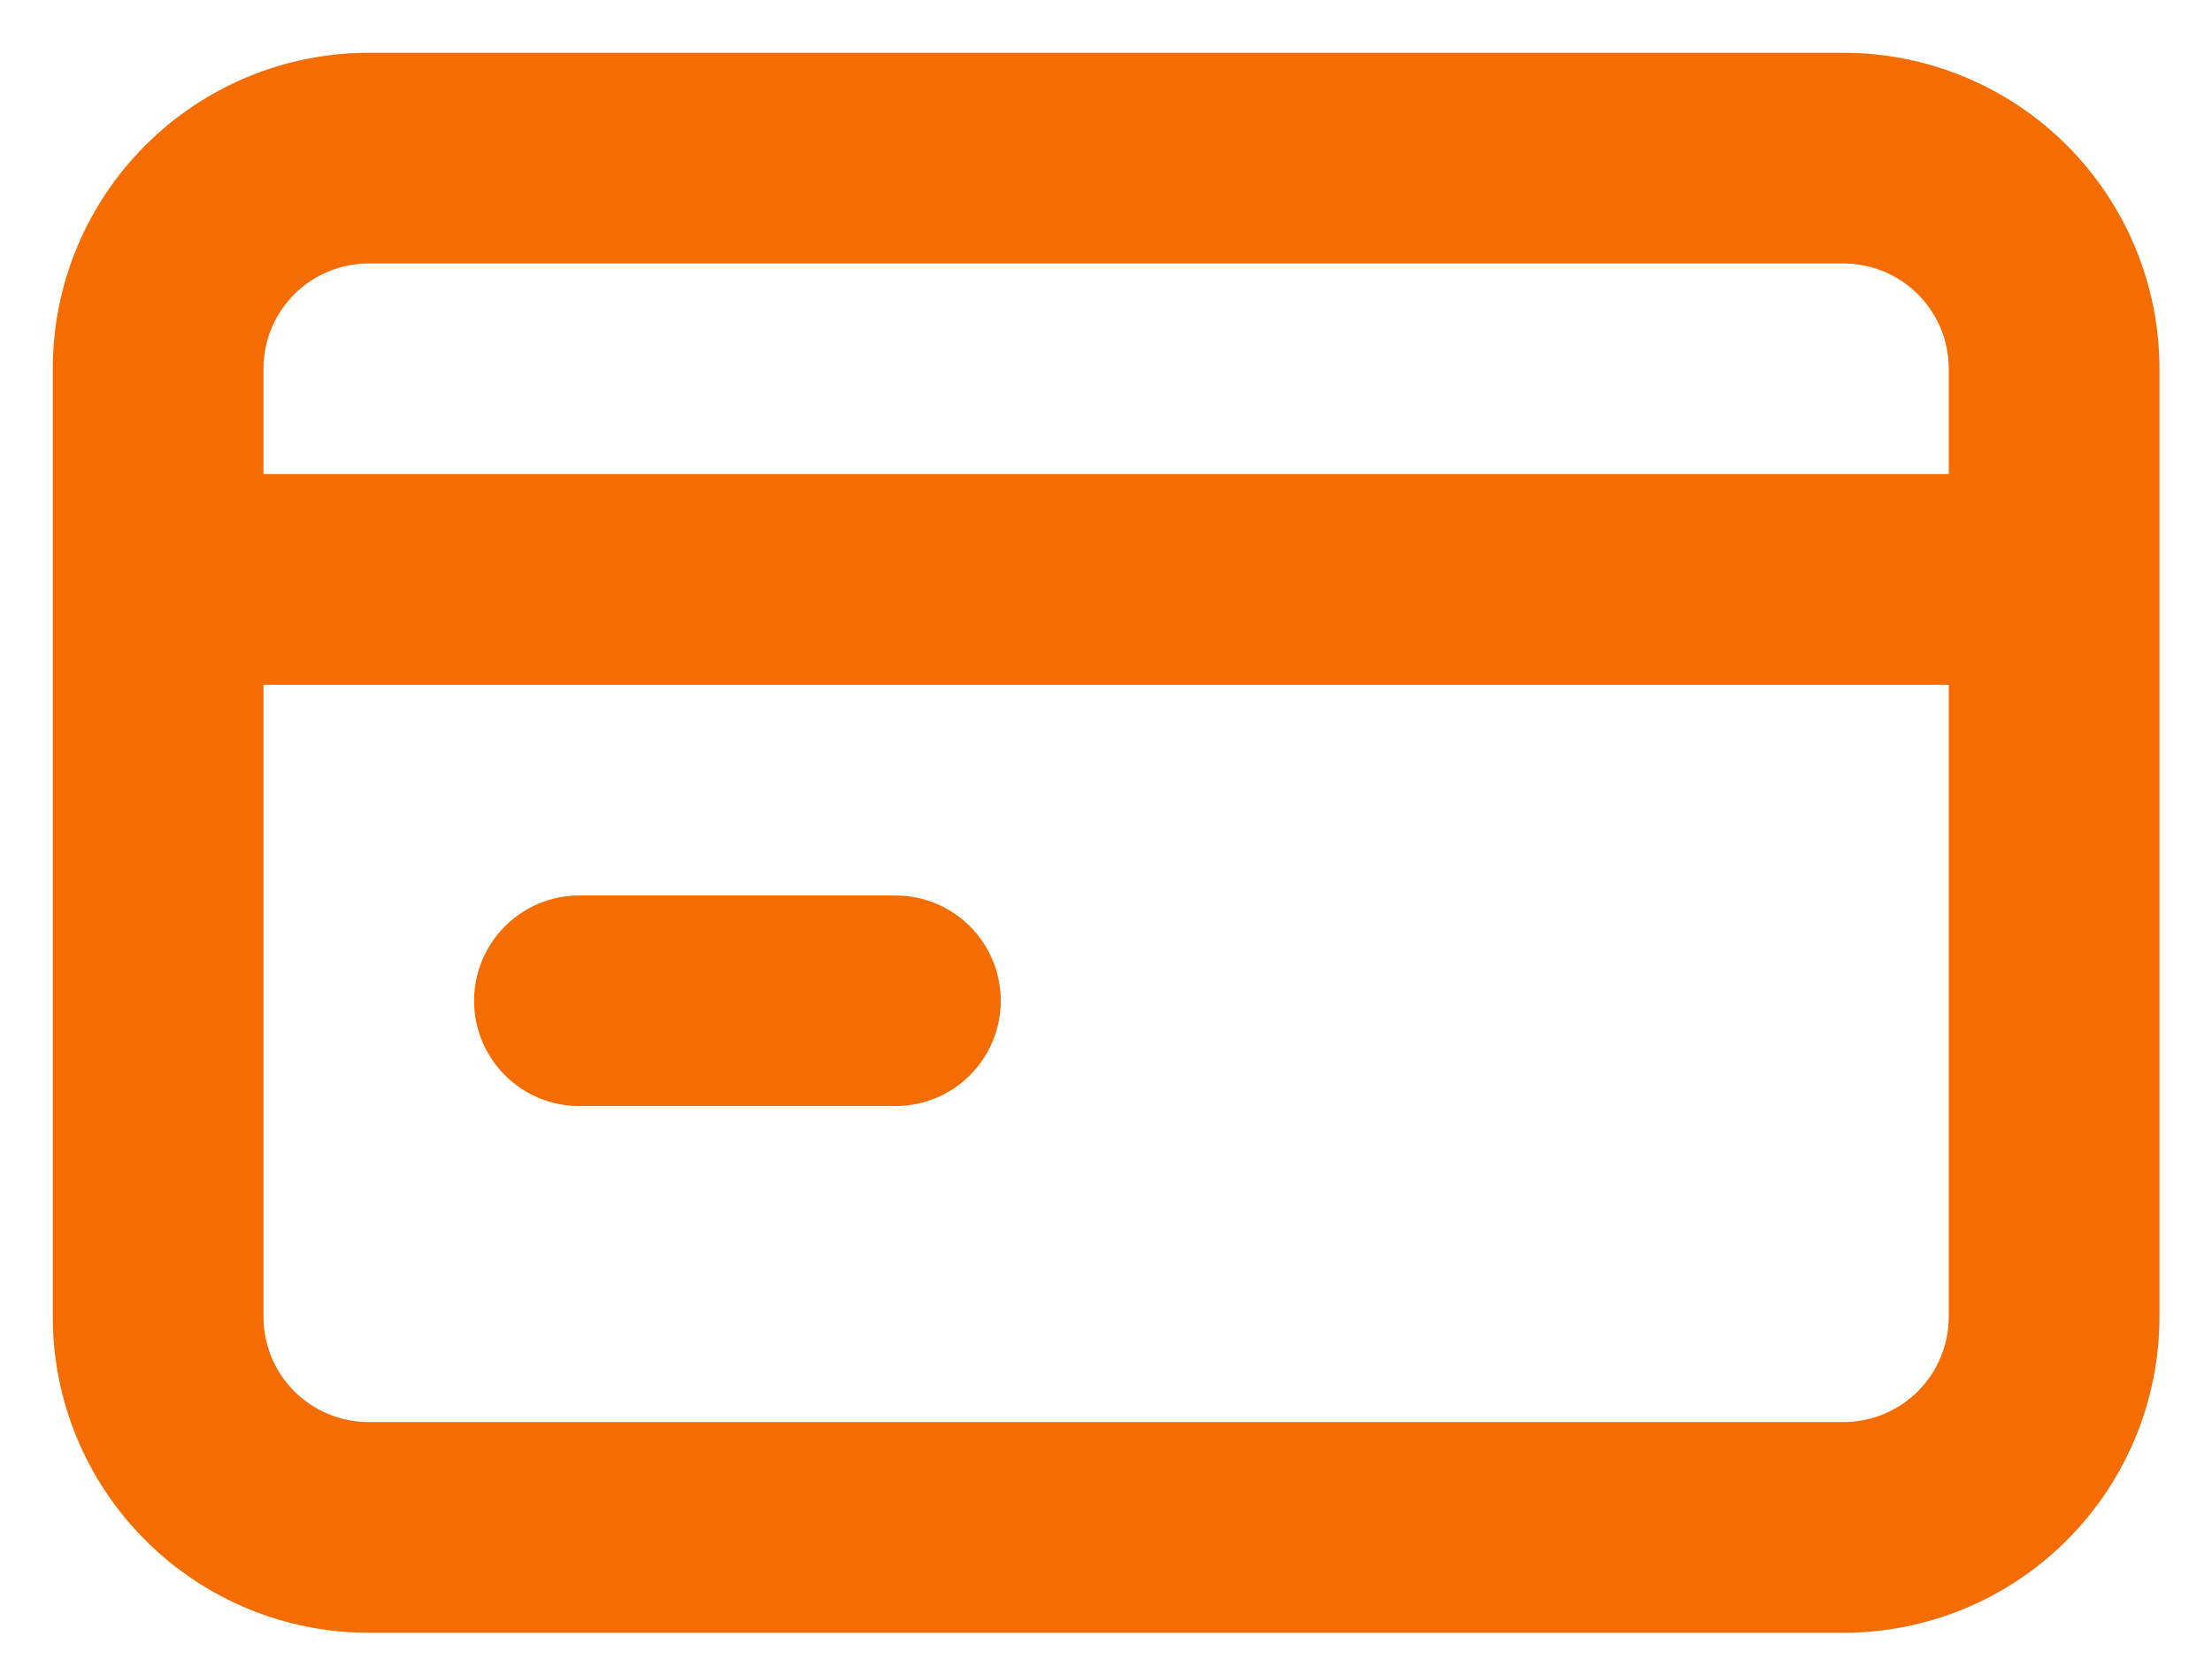 <svg width="28" height="21" viewBox="0 0 28 21" fill="none" xmlns="http://www.w3.org/2000/svg">
<path d="M7.335 14.001H11.335C11.688 14.001 12.027 13.861 12.277 13.611C12.527 13.361 12.668 13.022 12.668 12.668C12.668 12.314 12.527 11.975 12.277 11.725C12.027 11.475 11.688 11.335 11.335 11.335H7.335C6.981 11.335 6.642 11.475 6.392 11.725C6.142 11.975 6.001 12.314 6.001 12.668C6.001 13.022 6.142 13.361 6.392 13.611C6.642 13.861 6.981 14.001 7.335 14.001ZM23.335 0.668H4.668C3.607 0.668 2.59 1.089 1.84 1.84C1.089 2.59 0.668 3.607 0.668 4.668V16.668C0.668 17.729 1.089 18.746 1.84 19.496C2.59 20.247 3.607 20.668 4.668 20.668H23.335C24.395 20.668 25.413 20.247 26.163 19.496C26.913 18.746 27.335 17.729 27.335 16.668V4.668C27.335 3.607 26.913 2.59 26.163 1.84C25.413 1.089 24.395 0.668 23.335 0.668ZM24.668 16.668C24.668 17.022 24.527 17.361 24.277 17.611C24.027 17.861 23.688 18.001 23.335 18.001H4.668C4.314 18.001 3.975 17.861 3.725 17.611C3.475 17.361 3.335 17.022 3.335 16.668V8.668H24.668V16.668ZM24.668 6.001H3.335V4.668C3.335 4.314 3.475 3.975 3.725 3.725C3.975 3.475 4.314 3.335 4.668 3.335H23.335C23.688 3.335 24.027 3.475 24.277 3.725C24.527 3.975 24.668 4.314 24.668 4.668V6.001Z" fill="#F56C00"/>
</svg>
